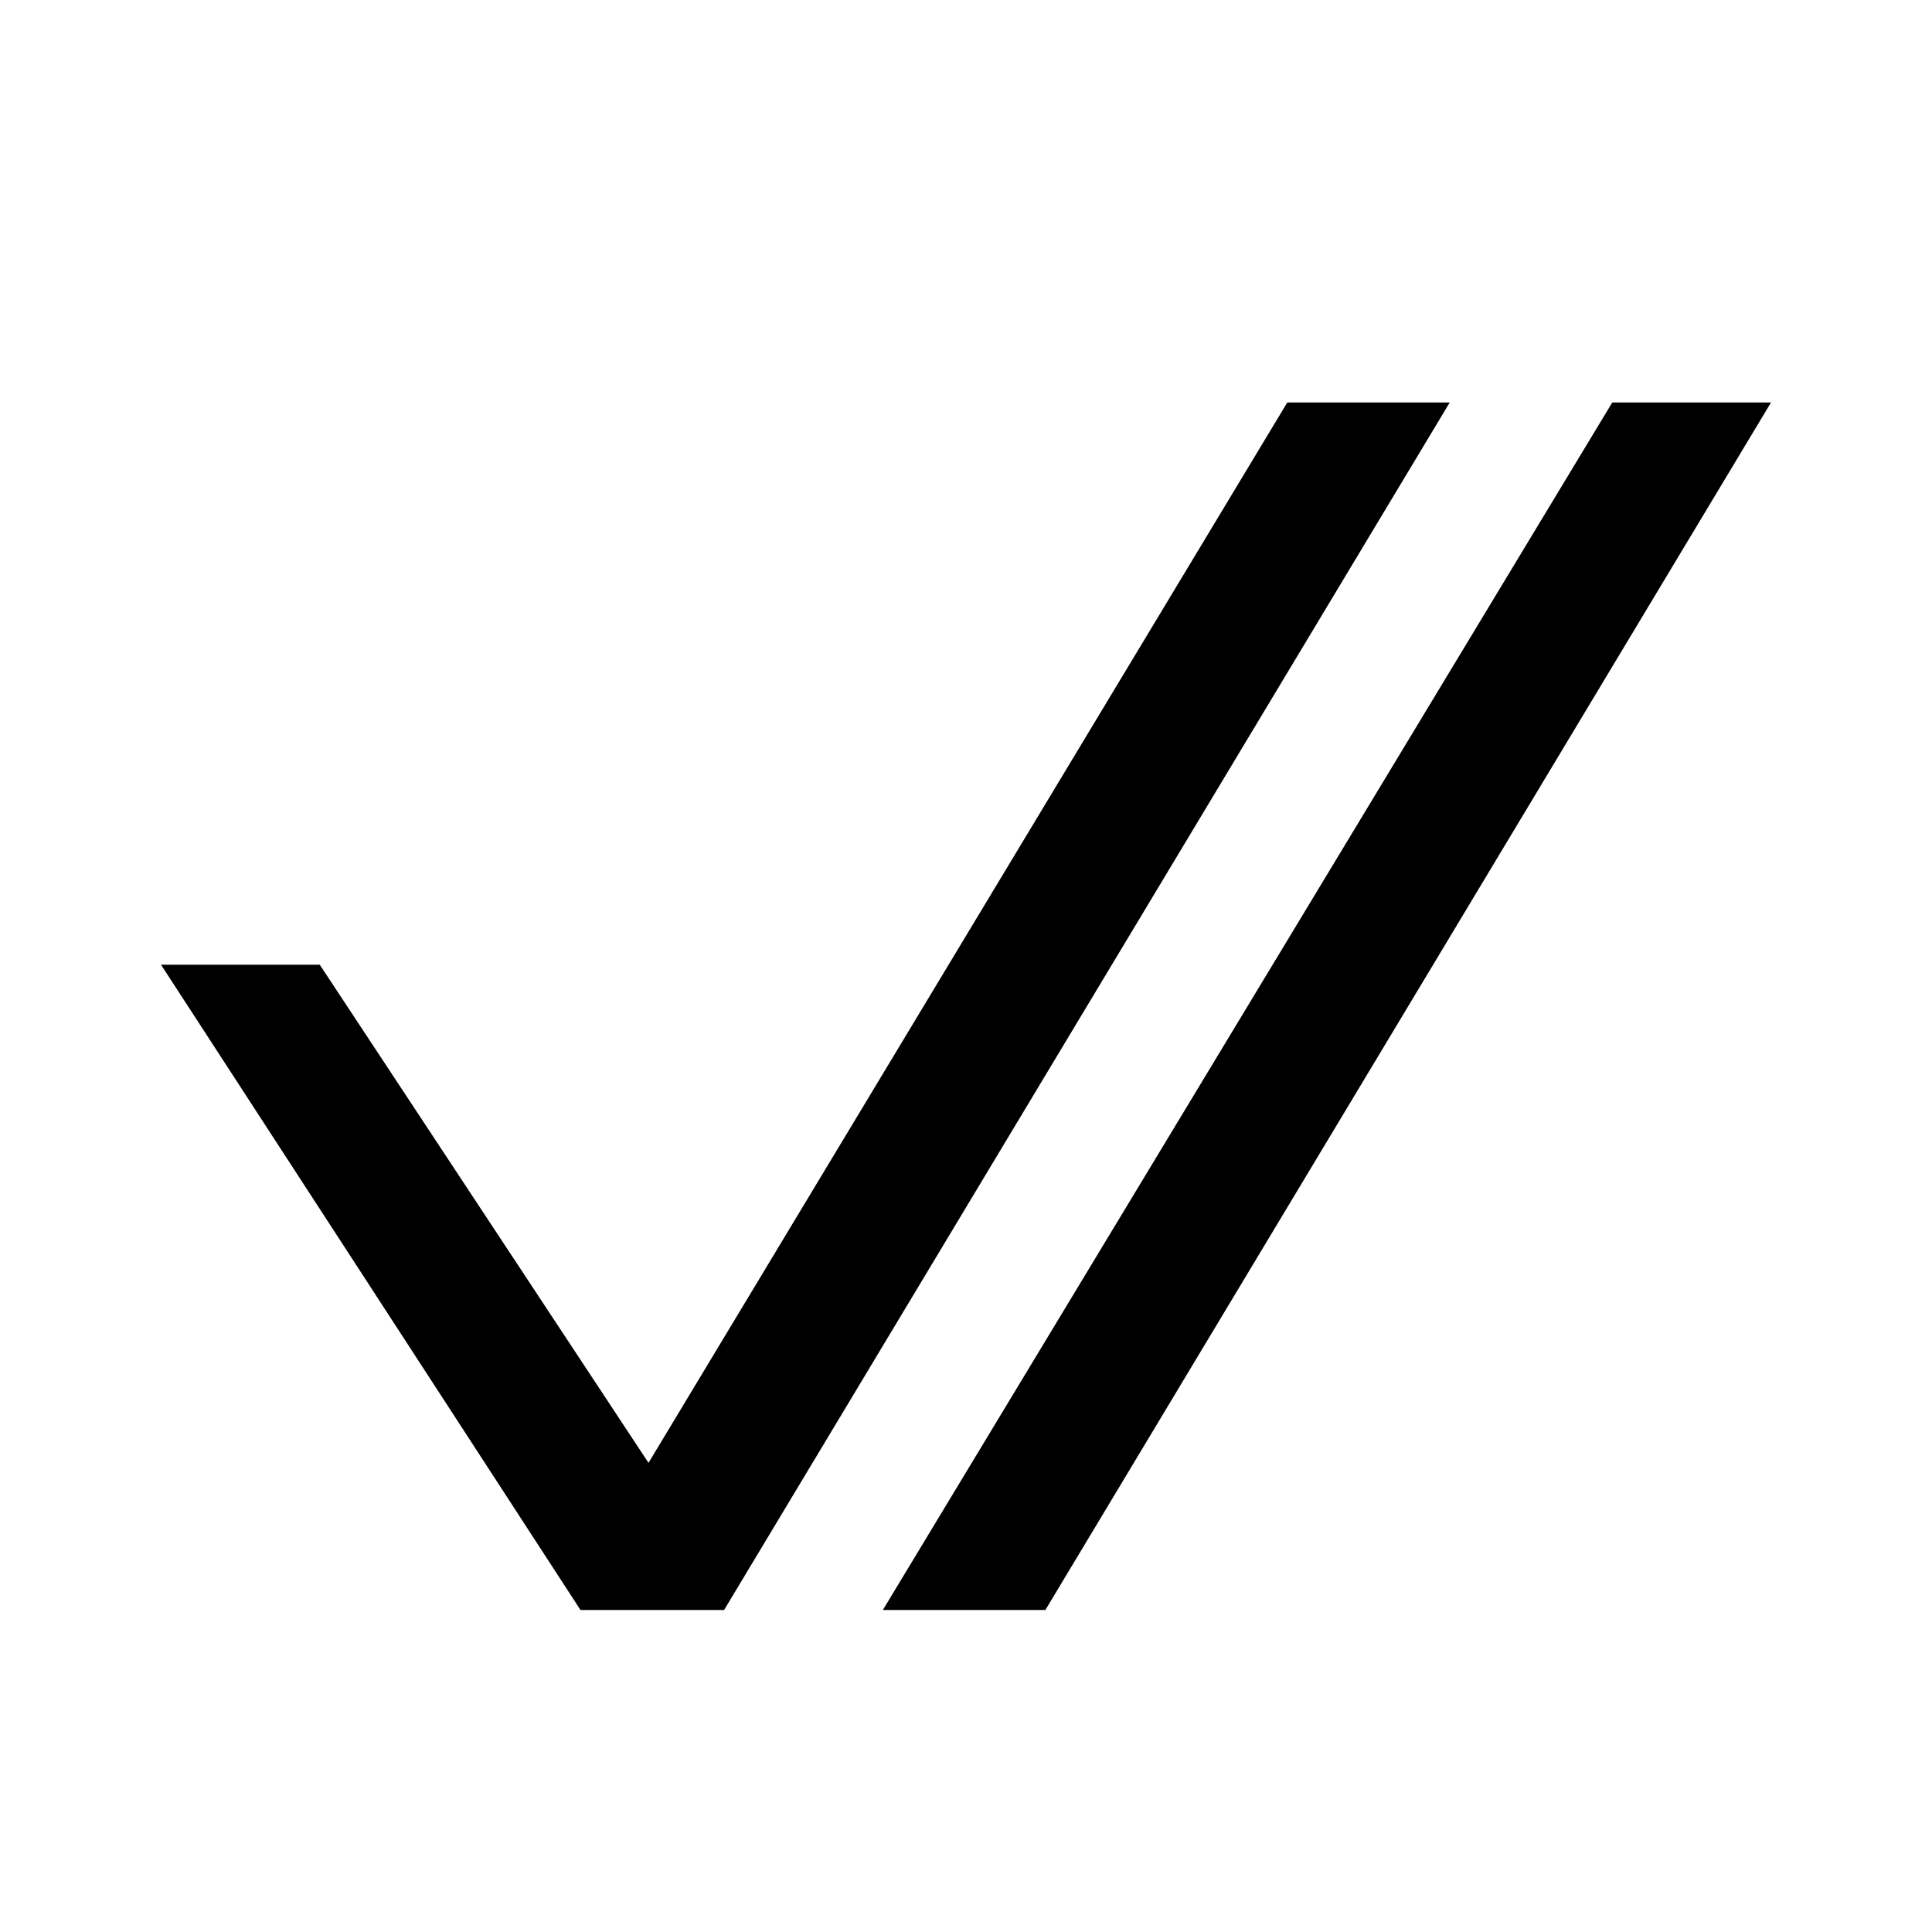 <svg width="24" height="24" viewBox="0 0 24 24" fill="none" xmlns="http://www.w3.org/2000/svg">
<path d="M15.991 5H18.009L8.995 20H7.211L2 11.984H3.972L8.056 18.172L15.991 5ZM12.986 20H10.967L20.028 5H22L12.986 20Z" fill="black"/>
</svg>
